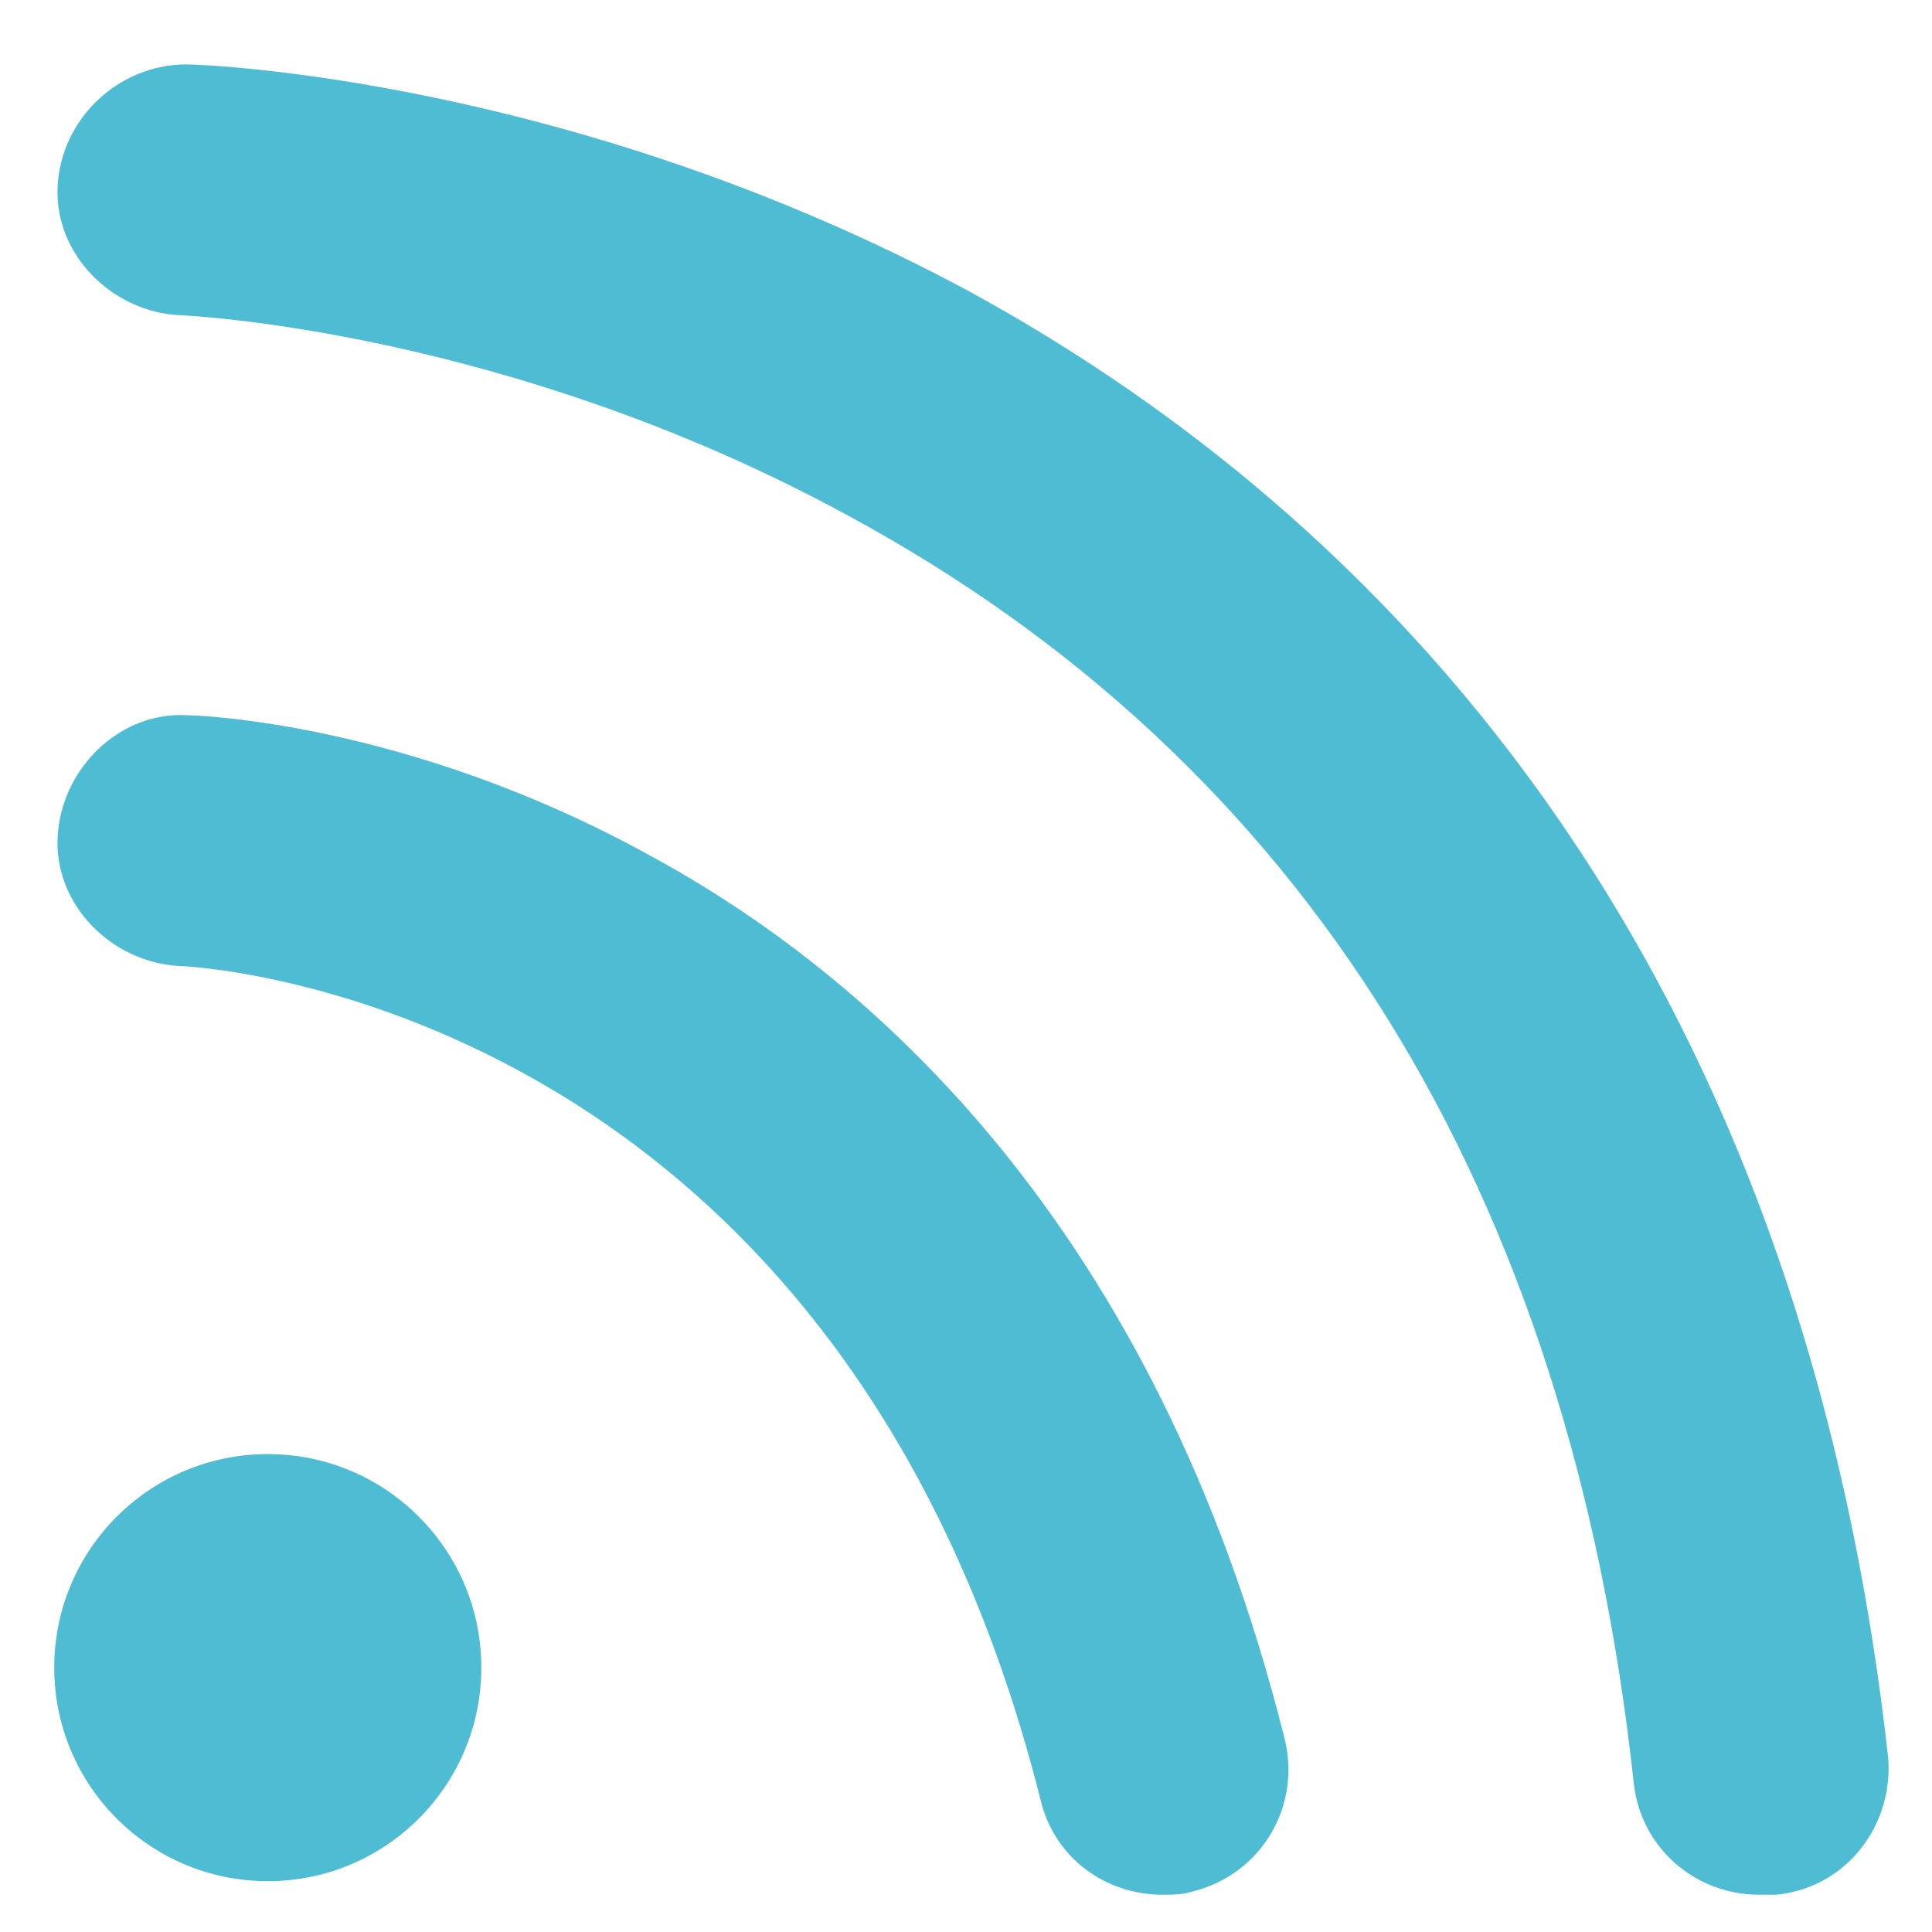 <?xml version="1.0" encoding="utf-8"?>
<!-- Generator: Adobe Illustrator 22.0.1, SVG Export Plug-In . SVG Version: 6.00 Build 0)  -->
<svg version="1.1" id="Capa_1" xmlns="http://www.w3.org/2000/svg" xmlns:xlink="http://www.w3.org/1999/xlink" x="0px" y="0px"
	 viewBox="0 0 57 57" style="enable-background:new 0 0 57 57;" xml:space="preserve">
<style type="text/css">
	.st0{fill:#4EBCD3;}
</style>
<path class="st0" d="M51.9,55.9c-1.9,0-3.5-1.4-3.7-3.3C46.3,35.1,38.5,22.5,25,15.2C14.9,9.7,5.4,9.3,5.3,9.3
	c-2-0.1-3.7-1.8-3.6-3.8c0.1-2,1.8-3.6,3.8-3.6c0.5,0,11.4,0.4,23.1,6.7c10.8,5.9,24.3,18.1,27.1,43.2c0.2,2-1.2,3.9-3.3,4.1
	C52.2,55.9,52.1,55.9,51.9,55.9z"/>
<path class="st0" d="M34.3,55.9c-1.7,0-3.2-1.1-3.6-2.8c-6-23.8-25.2-24.6-25.4-24.6c-2-0.1-3.7-1.8-3.6-3.8c0.1-2,1.8-3.7,3.8-3.6
	c0.3,0,6.5,0.2,13.6,4.1c6.5,3.5,15,10.9,18.8,26.1c0.5,2-0.7,4-2.7,4.5C34.9,55.9,34.6,55.9,34.3,55.9z"/>
<circle class="st0" cx="7.9" cy="49.2" r="6.3"/>
</svg>
